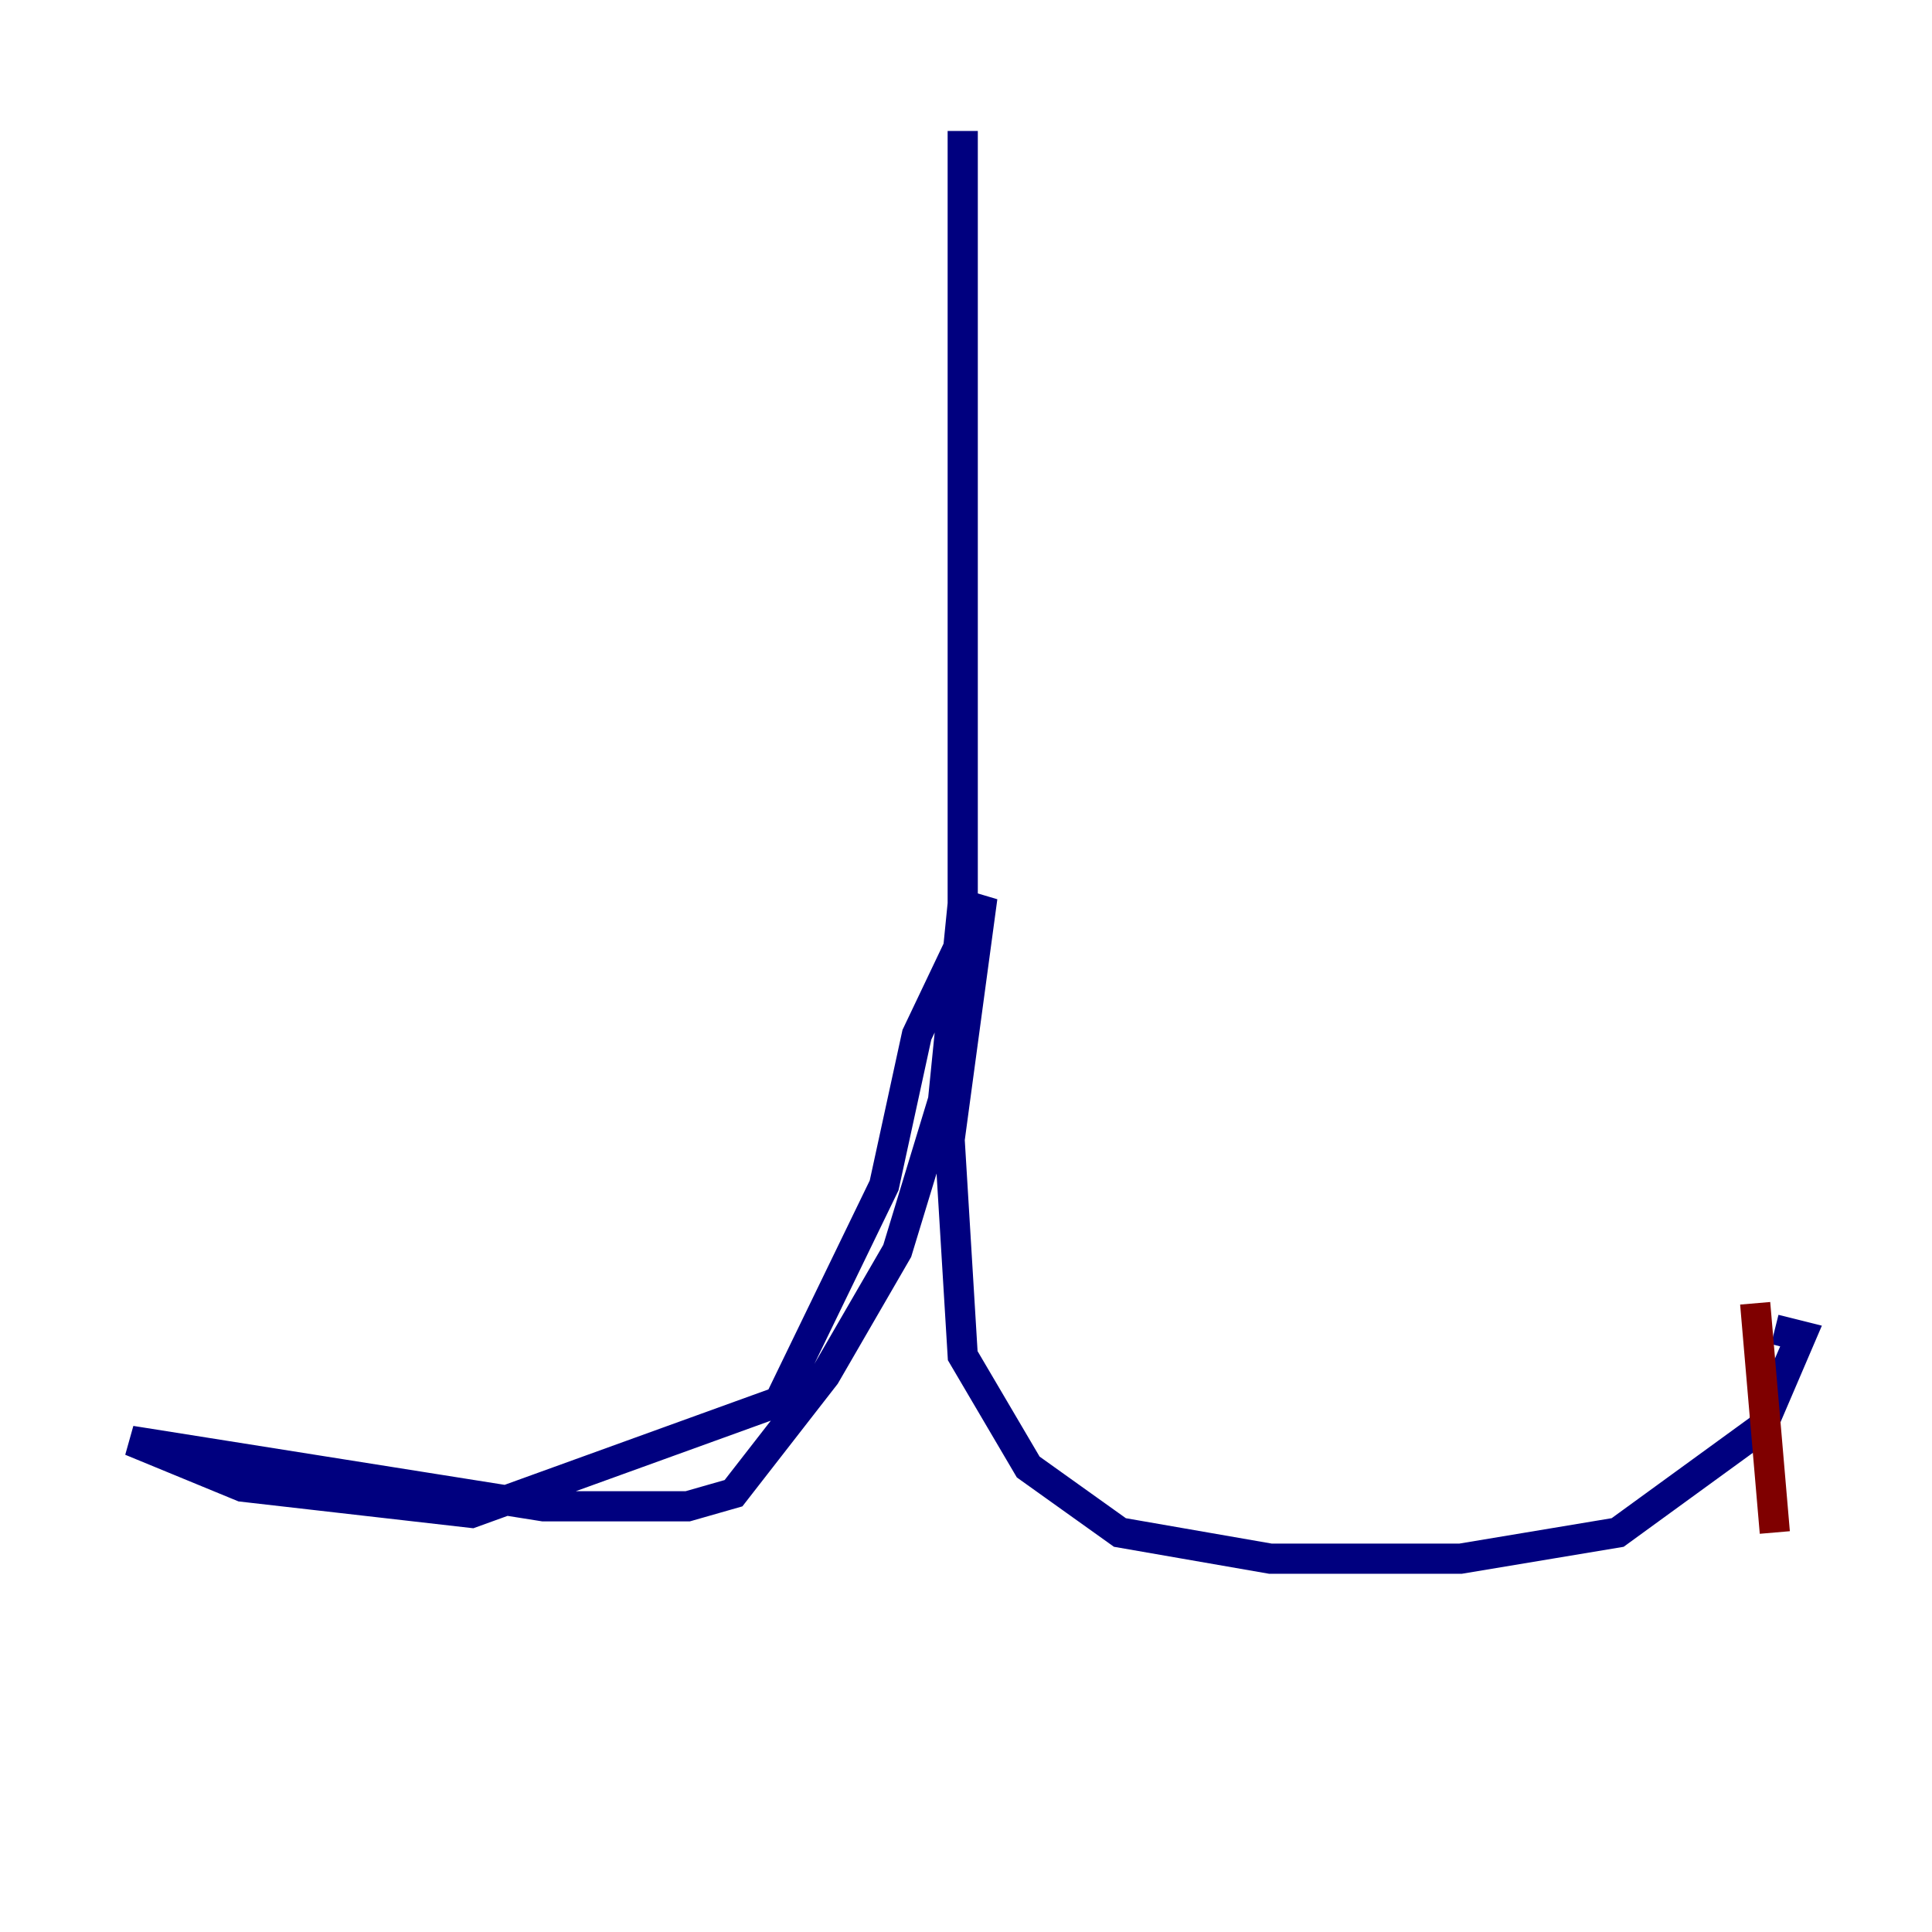<?xml version="1.0" encoding="utf-8" ?>
<svg baseProfile="tiny" height="128" version="1.2" viewBox="0,0,128,128" width="128" xmlns="http://www.w3.org/2000/svg" xmlns:ev="http://www.w3.org/2001/xml-events" xmlns:xlink="http://www.w3.org/1999/xlink"><defs /><polyline fill="none" points="63.783,8.678 63.783,59.878 62.481,72.895 59.444,82.875 54.671,91.119 48.597,98.929 45.559,99.797 36.014,99.797 8.678,95.458 16.054,98.495 31.241,100.231 51.634,92.854 58.576,78.536 60.746,68.556 65.085,59.444 62.915,75.498 63.783,89.817 68.122,97.193 74.197,101.532 84.176,103.268 96.759,103.268 107.173,101.532 116.719,94.59 119.322,88.515 117.586,88.081" stroke="#00007f" stroke-width="2" /><polyline fill="none" points="116.285,86.346 117.586,101.532" stroke="#7f0000" stroke-width="2" /></svg>